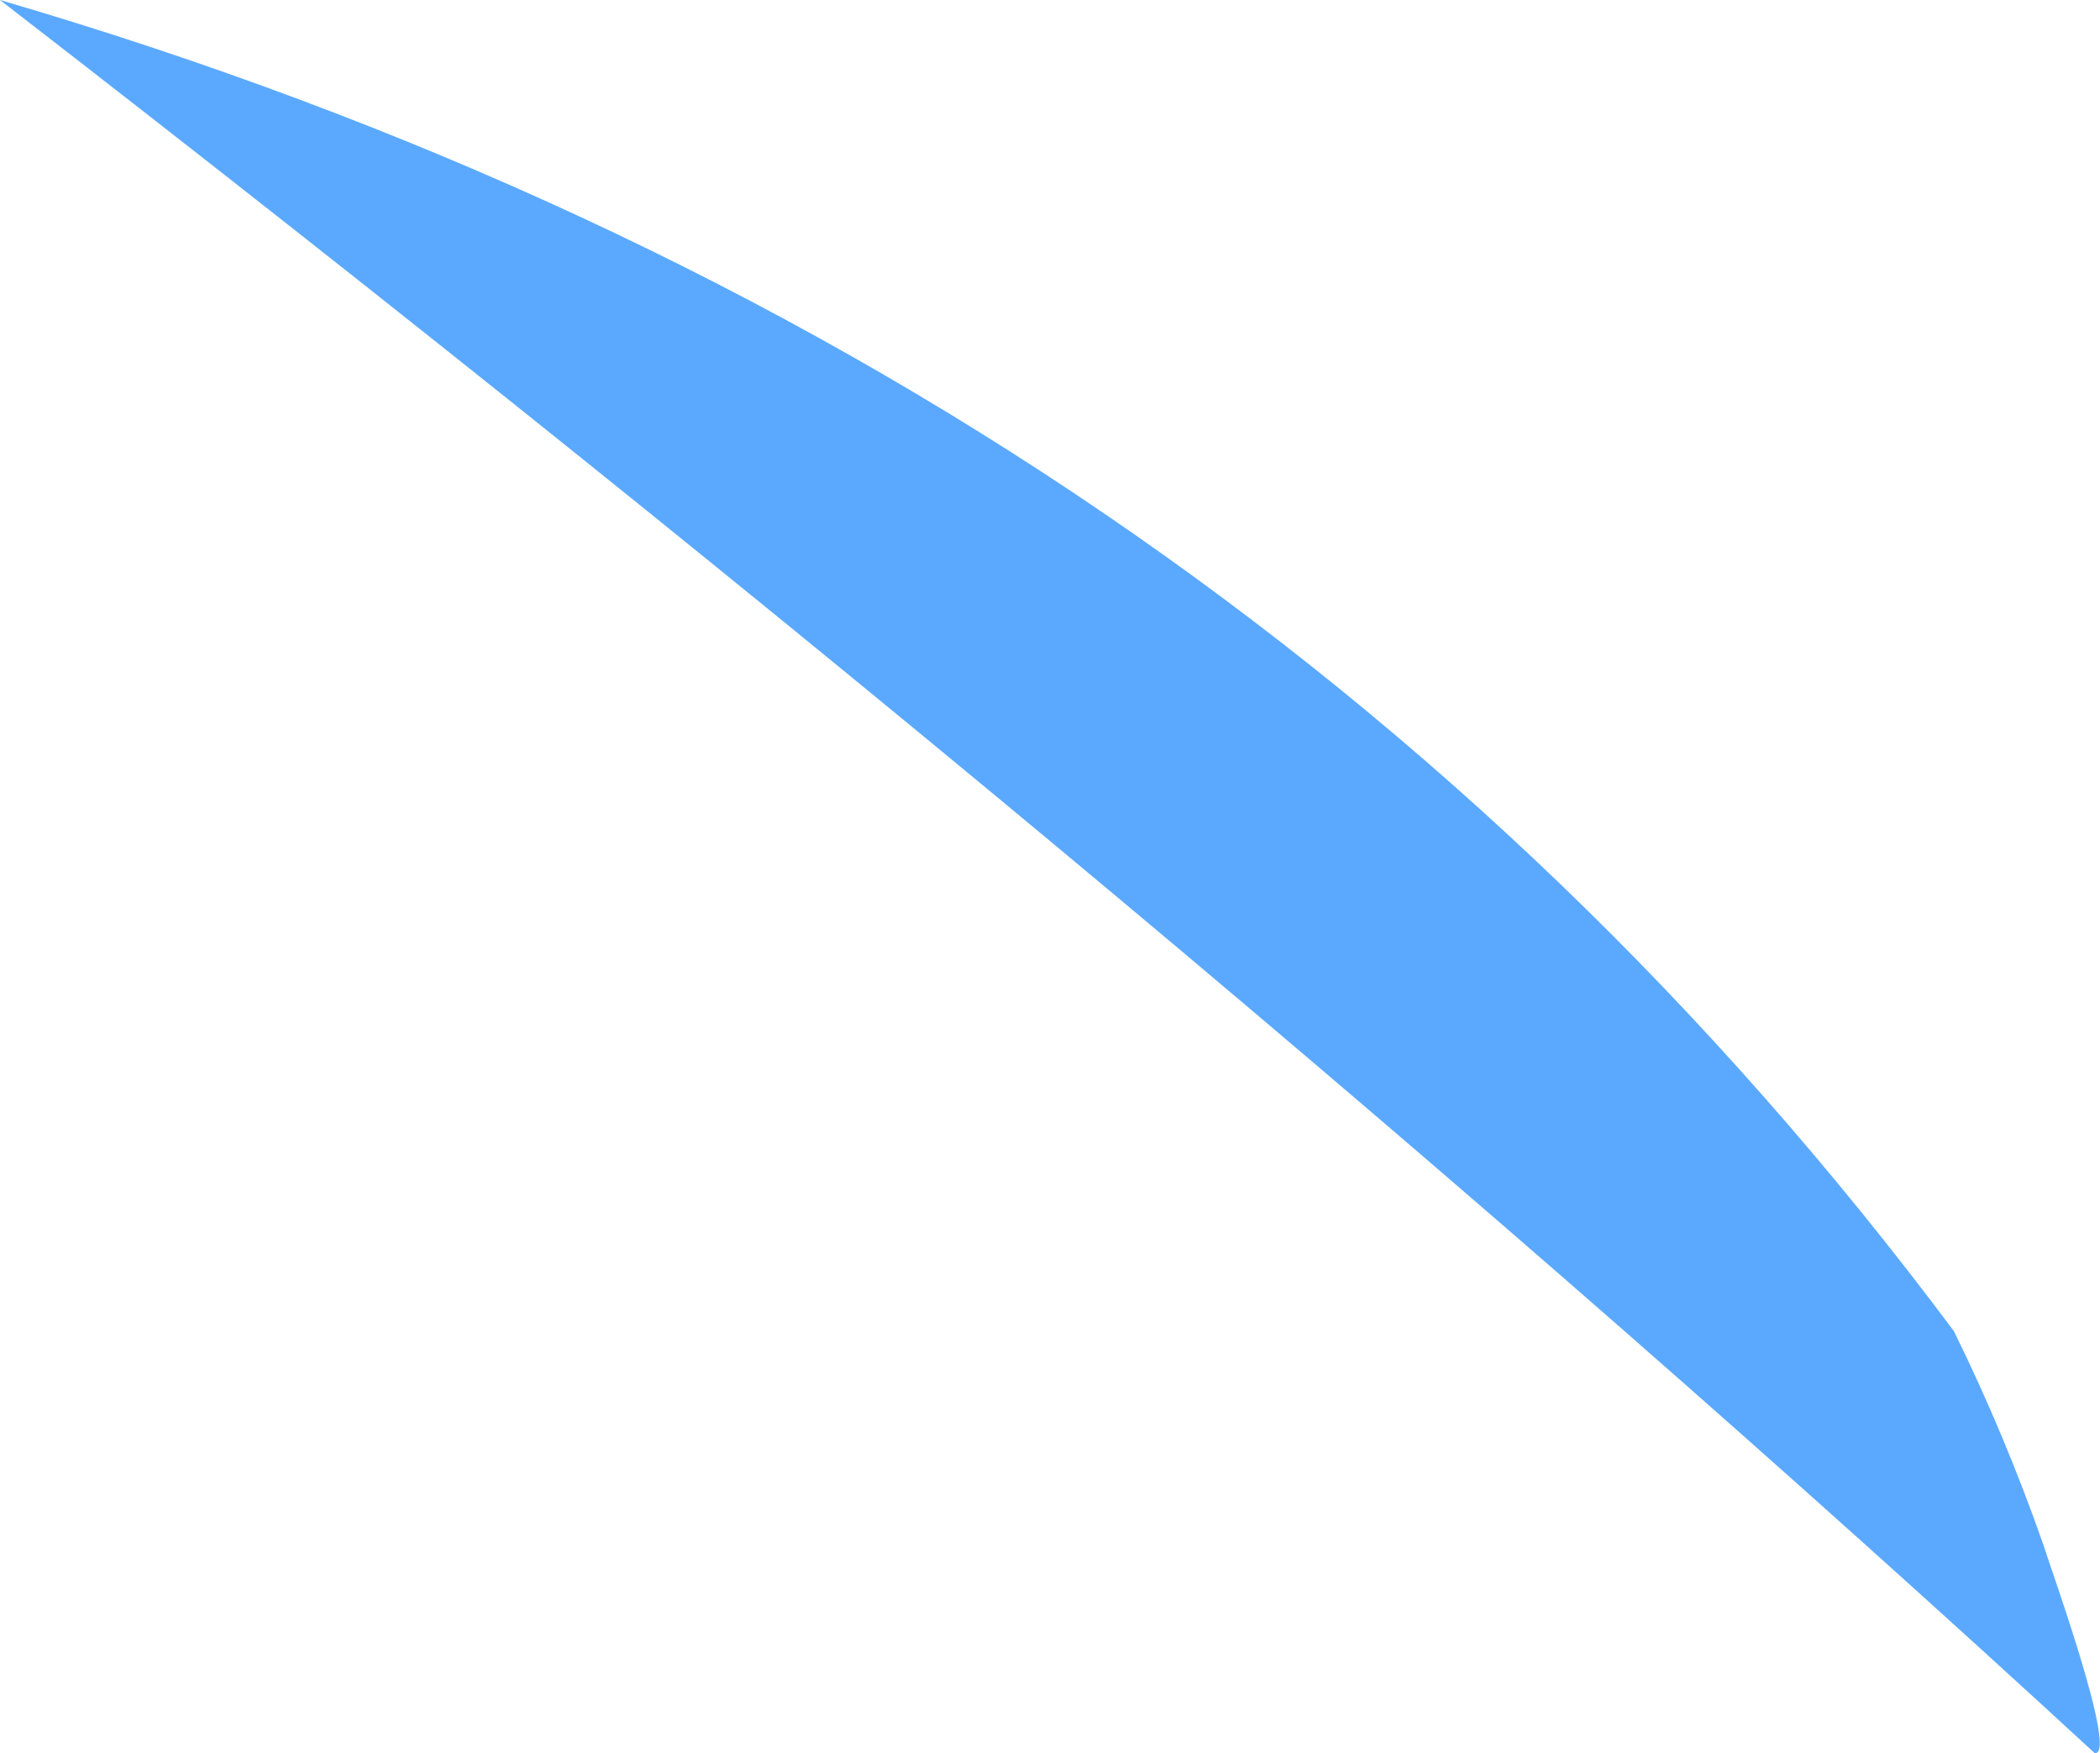 <?xml version="1.0" encoding="UTF-8" standalone="no"?>
<svg xmlns:xlink="http://www.w3.org/1999/xlink" height="48.0px" width="57.5px" xmlns="http://www.w3.org/2000/svg">
  <g transform="matrix(1.0, 0.0, 0.0, 1.0, 28.75, 24.0)">
    <path d="M28.65 24.0 L28.6 24.0 Q3.9 1.25 -28.75 -24.0 4.9 -14.15 24.75 12.45 26.15 15.3 27.2 18.3 L27.4 18.9 Q29.1 23.85 28.65 24.0" fill="#5ba9ff" fill-rule="evenodd" stroke="none"/>
  </g>
</svg>
